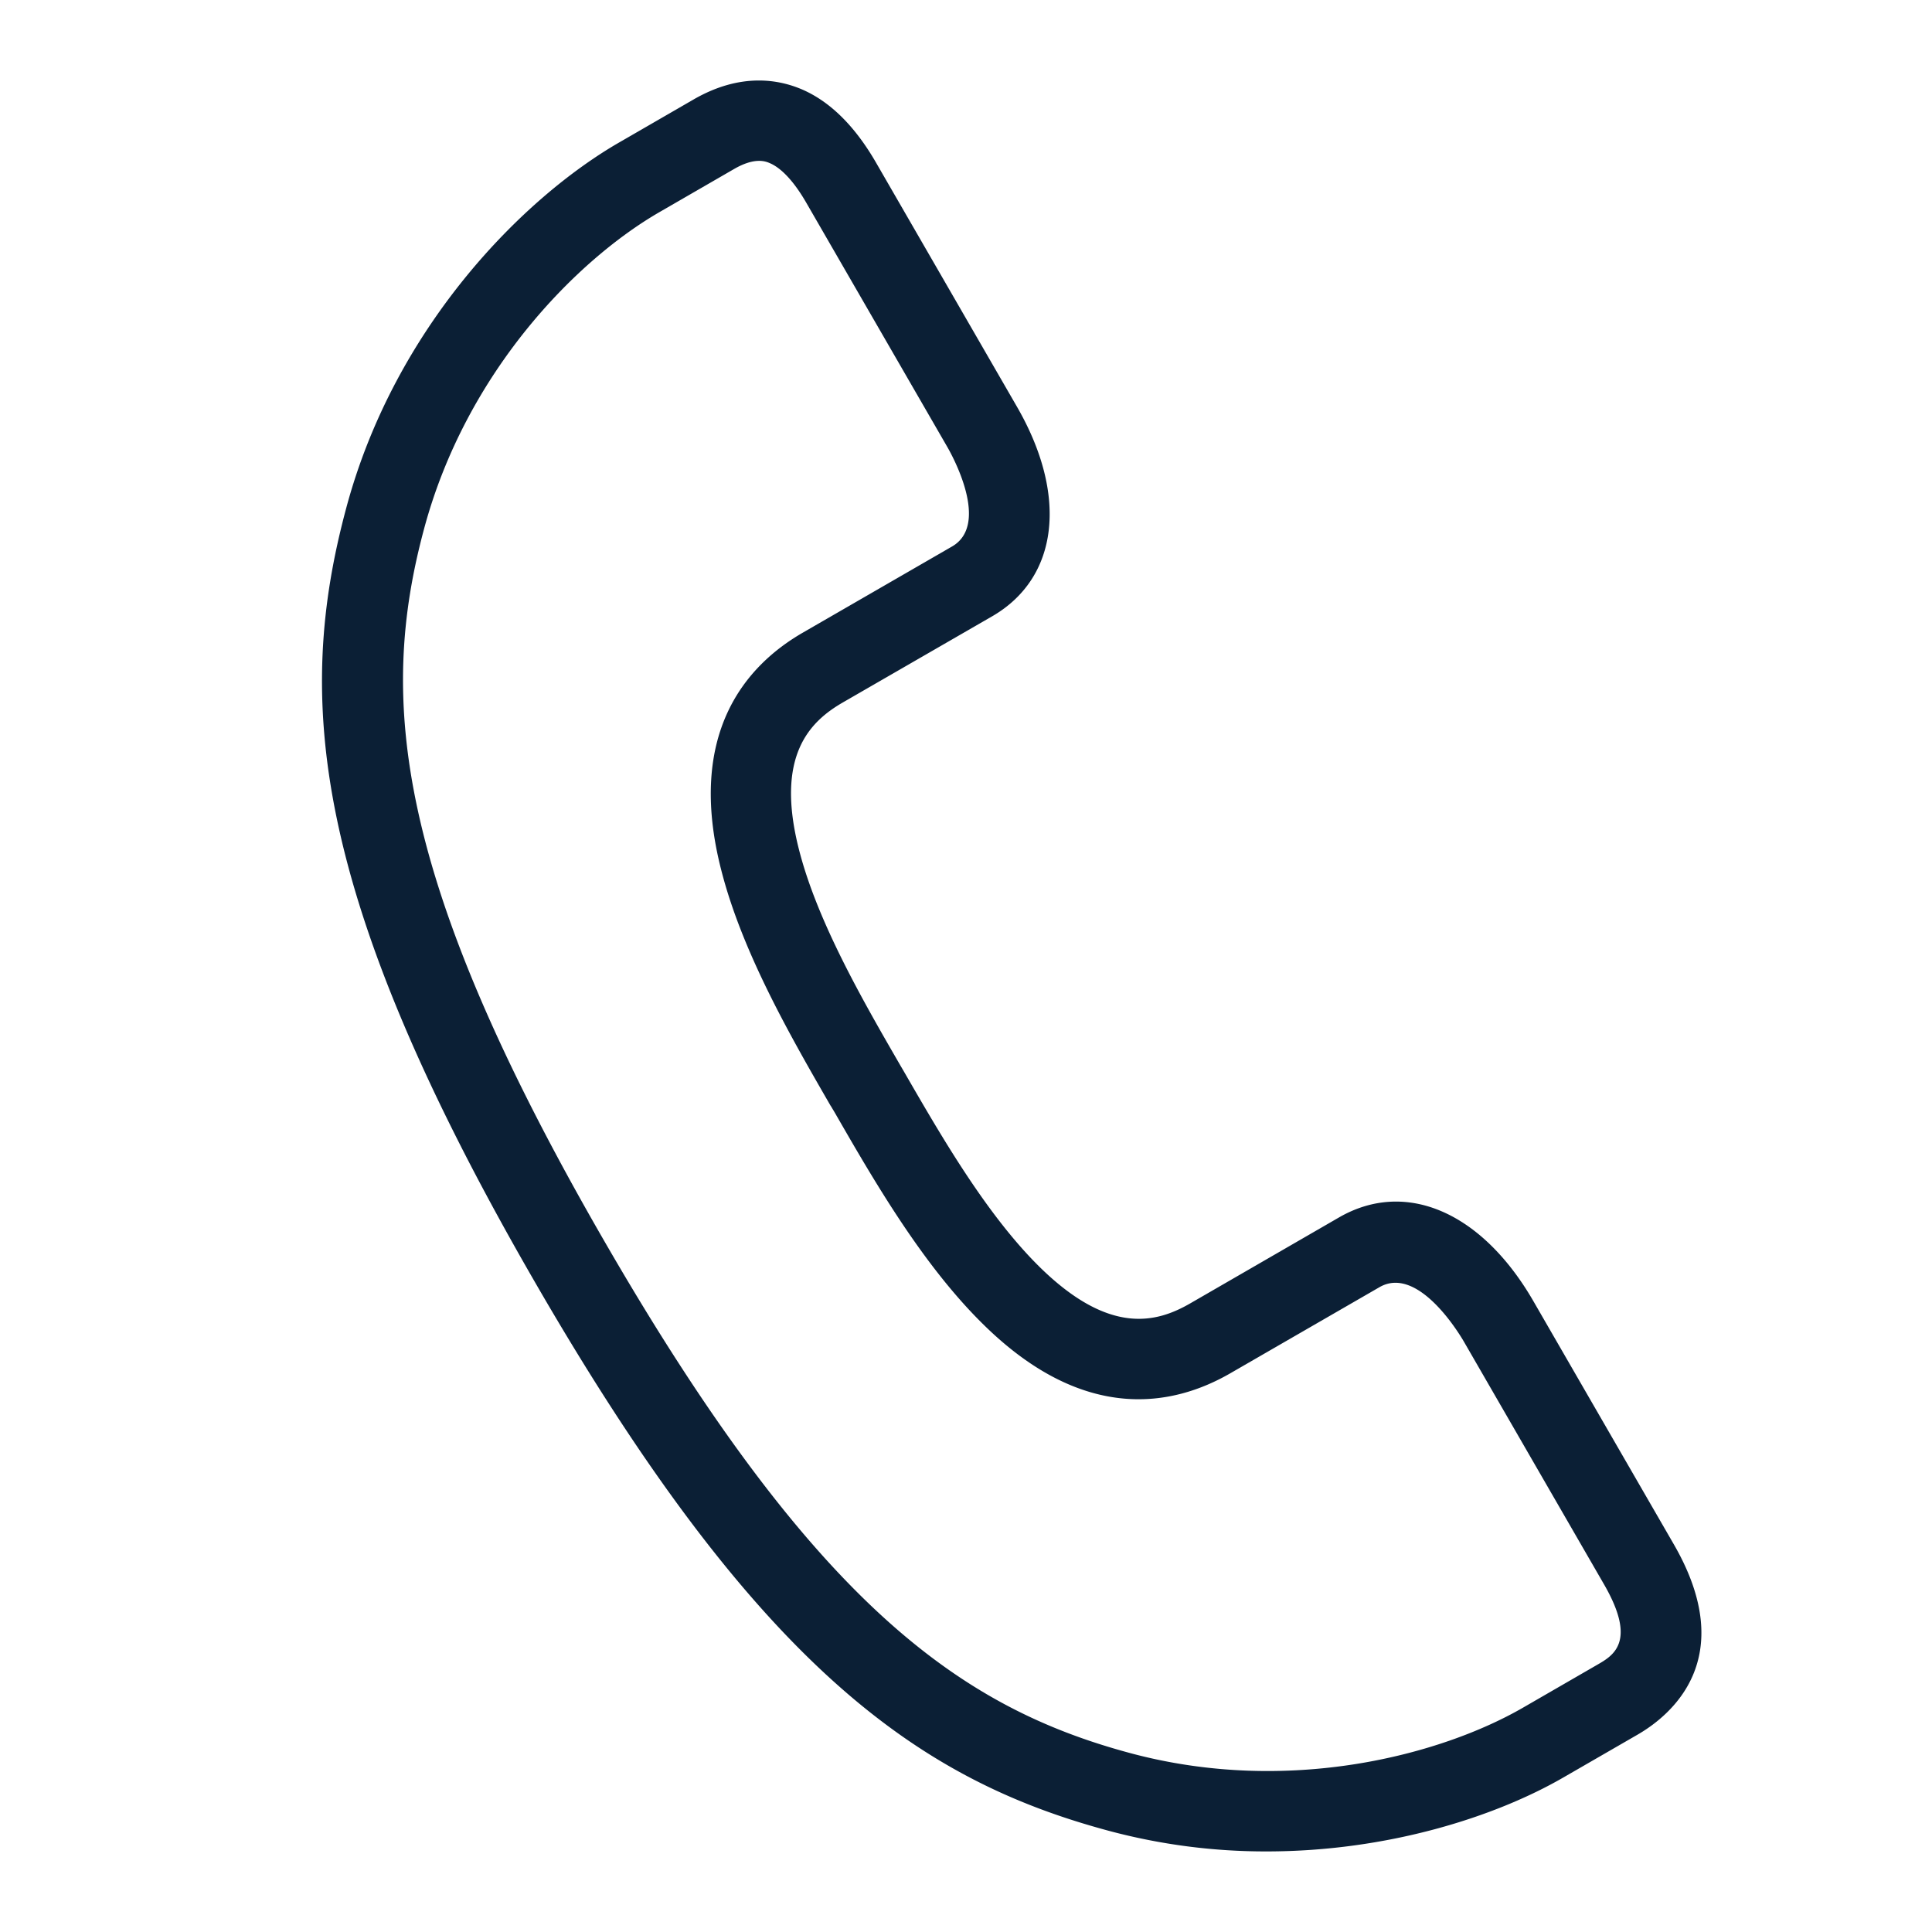 <svg xmlns="http://www.w3.org/2000/svg" width="24" height="24" viewBox="0 0 24 24"><g fill="none" fill-rule="evenodd"><path d="M0 0h24v24H0z"/><path fill="#0B1F35" d="M10.318 13.736C9.83 12.89 9.223 11.84 8.96 10.81c-.438-1.703.31-2.545 1.013-2.951l1.853-1.07c.48-.276-.003-1.142-.06-1.24l-1.748-3.027c-.188-.327-.35-.45-.452-.494-.05-.022-.184-.081-.448.072l-.926.535c-1.02.589-2.399 1.974-2.925 3.938-.562 2.093-.383 4.303 2.24 8.844 2.621 4.54 4.444 5.8 6.538 6.362 1.963.526 3.852.024 4.873-.565l.926-.535c.196-.113.492-.284.085-.992l-1.747-3.026c-.057-.097-.569-.947-1.046-.671l-1.852 1.069c-.704.407-1.808.632-3.062-.6-.76-.743-1.367-1.795-1.854-2.641l-.049-.082zm.915-.418c.457.792 1.026 1.778 1.688 2.427.868.85 1.453.683 1.863.447l1.852-1.07c.827-.475 1.771-.067 2.411 1.039l1.748 3.027c.818 1.42-.043 2.123-.45 2.359l-.927.535c-.838.484-2.175.917-3.684.917a7.52 7.52 0 0 1-1.949-.253c-2.34-.627-4.352-1.988-7.145-6.828-2.796-4.84-2.968-7.263-2.34-9.603.604-2.26 2.204-3.86 3.391-4.545l.926-.535C9.198.9 9.672.985 9.968 1.113c.35.153.656.459.916.91l1.747 3.026c.64 1.106.52 2.129-.306 2.607l-1.853 1.069c-.412.238-.847.662-.545 1.836.23.897.8 1.883 1.258 2.675l.048.082z"/></g></svg>
